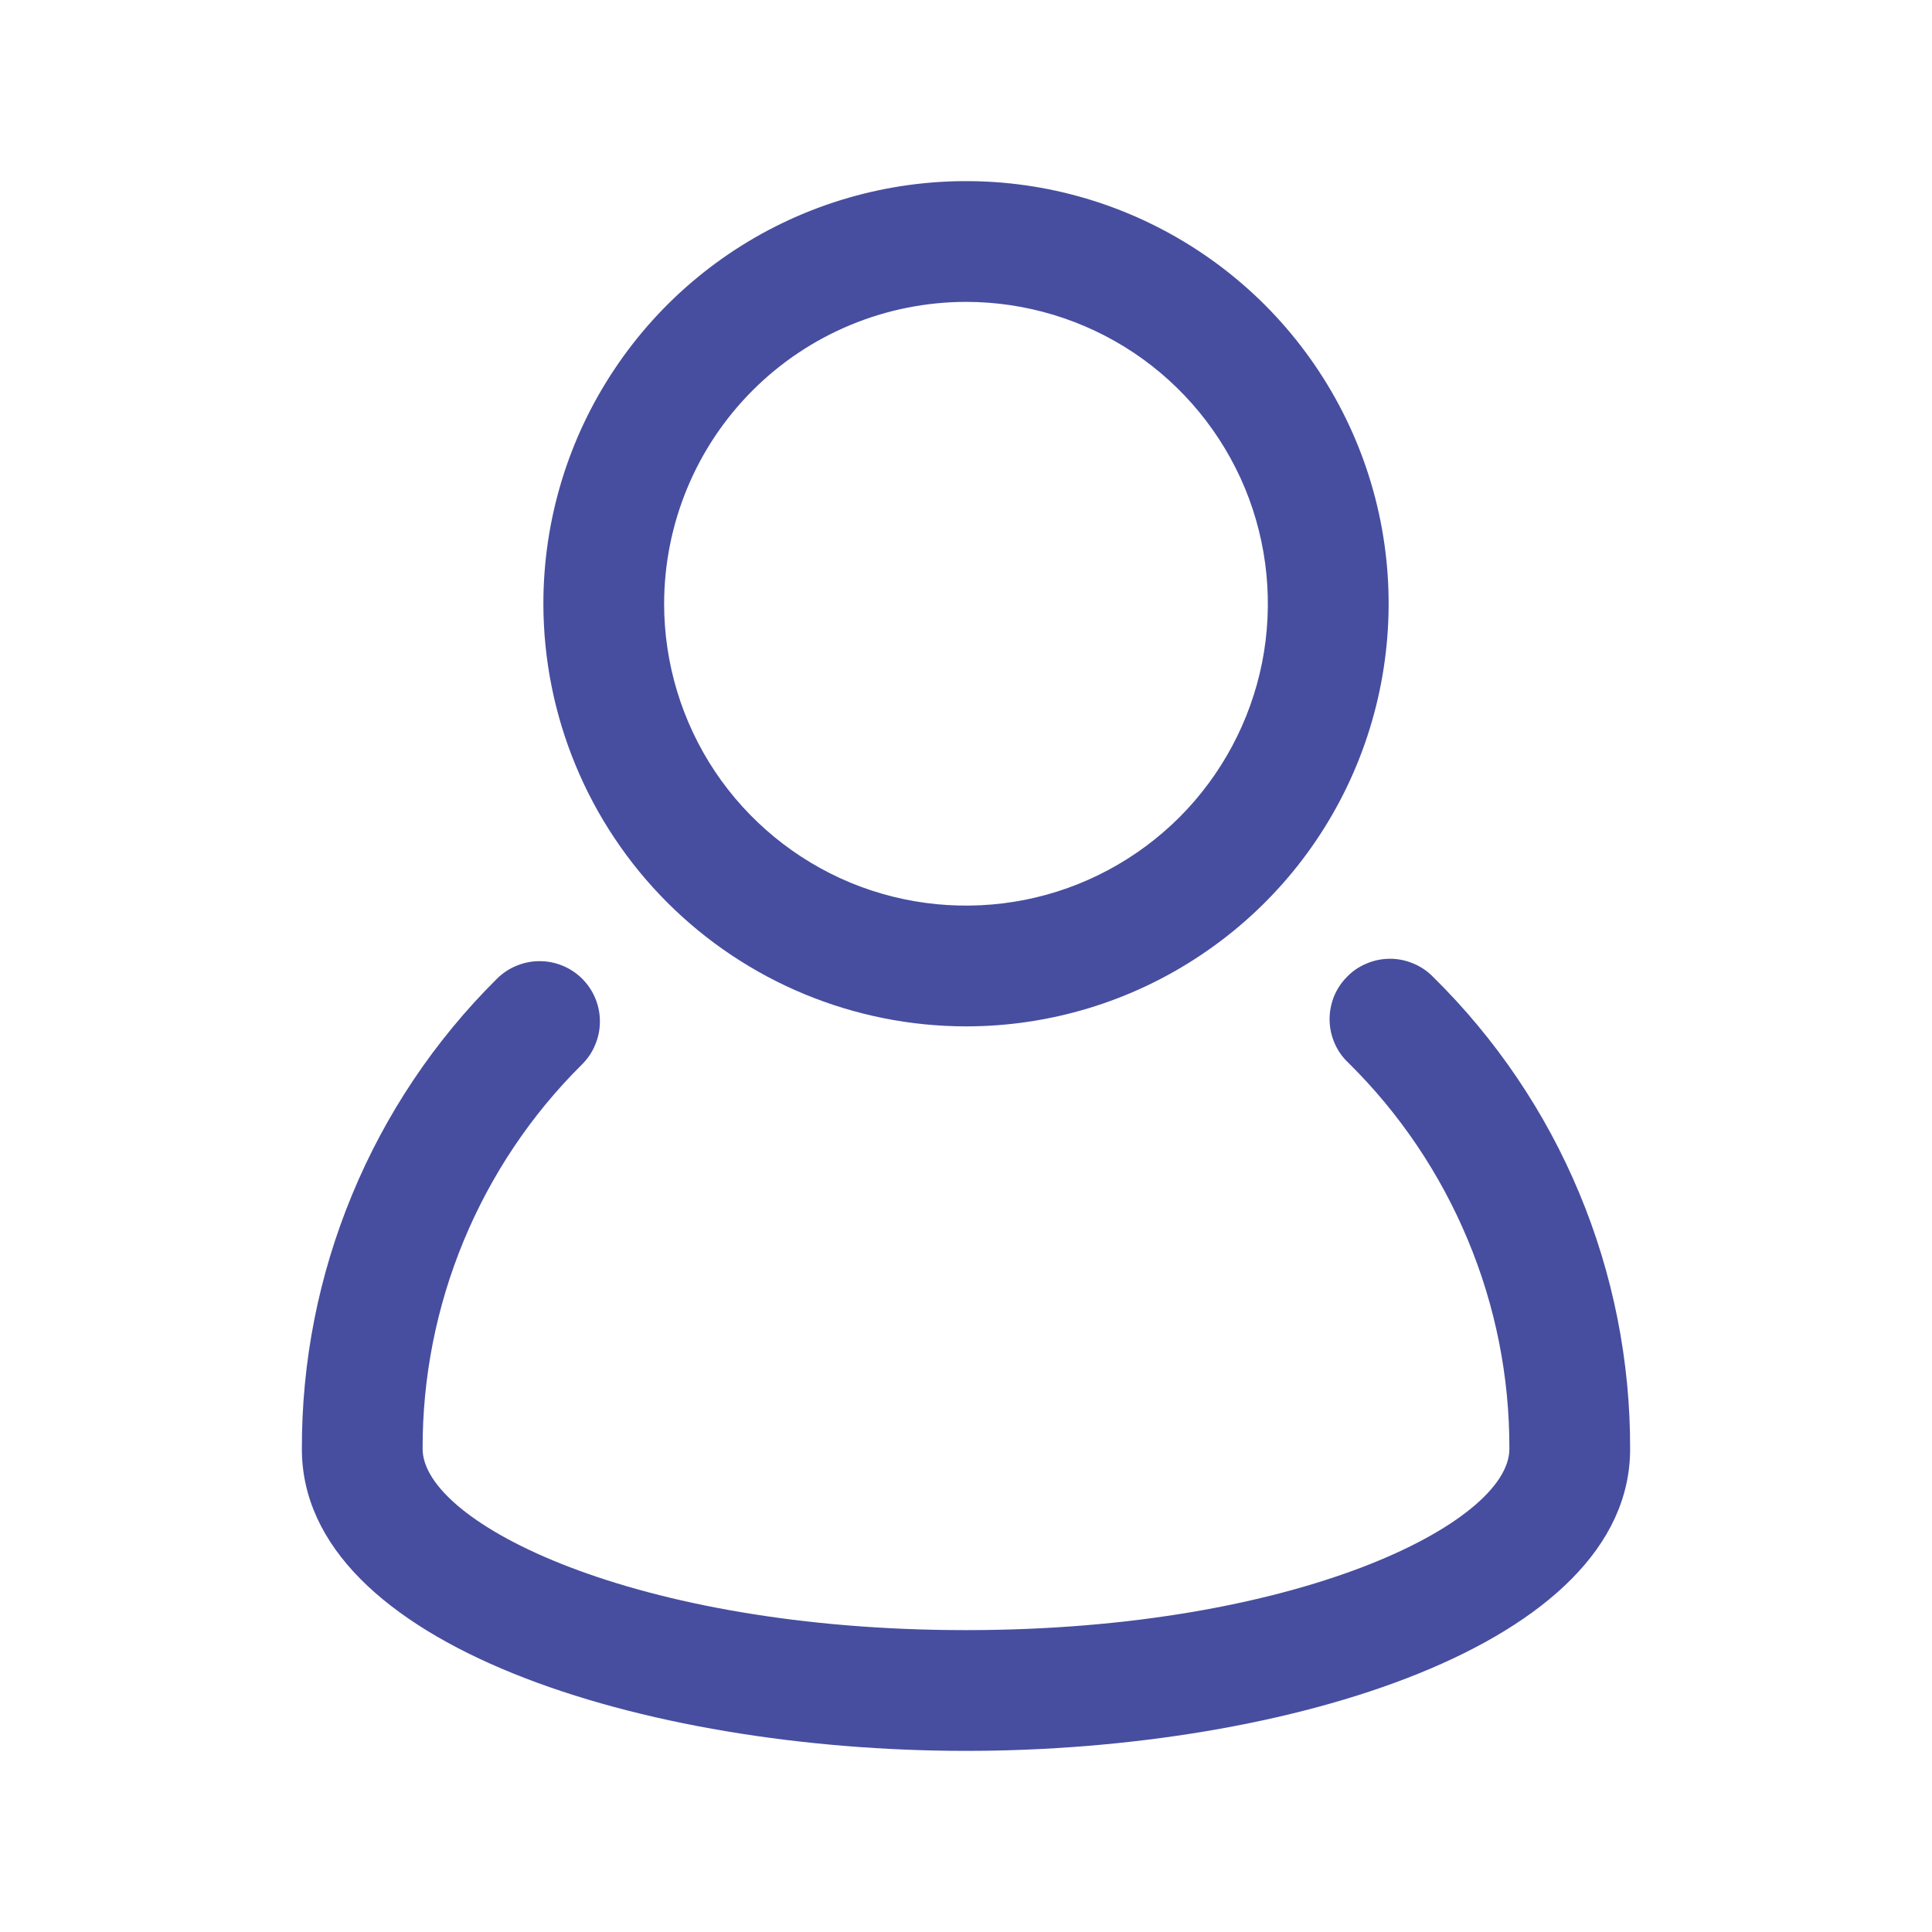 <svg width="16" height="16" viewBox="0 0 16 16" fill="none" xmlns="http://www.w3.org/2000/svg">
<path d="M11.869 8.091C11.822 8.043 11.767 8.005 11.706 7.98C11.645 7.954 11.579 7.94 11.513 7.94C11.446 7.94 11.38 7.953 11.319 7.979C11.258 8.004 11.202 8.041 11.156 8.089C11.109 8.136 11.072 8.192 11.047 8.253C11.023 8.315 11.01 8.381 11.011 8.447C11.012 8.513 11.026 8.579 11.053 8.64C11.079 8.701 11.118 8.756 11.166 8.801C11.59 9.219 11.926 9.717 12.155 10.266C12.385 10.815 12.502 11.405 12.5 12C12.5 12.611 10.747 13.5 8 13.5C5.253 13.5 3.5 12.611 3.5 11.999C3.498 11.408 3.614 10.822 3.84 10.276C4.066 9.73 4.398 9.234 4.817 8.818C4.865 8.771 4.903 8.716 4.928 8.655C4.954 8.594 4.968 8.529 4.968 8.463C4.969 8.397 4.956 8.331 4.931 8.27C4.906 8.209 4.869 8.153 4.822 8.106C4.775 8.059 4.719 8.022 4.658 7.997C4.597 7.972 4.531 7.959 4.465 7.96C4.399 7.96 4.334 7.974 4.273 8C4.212 8.025 4.157 8.063 4.11 8.111C3.598 8.62 3.192 9.226 2.916 9.894C2.639 10.562 2.498 11.277 2.5 12C2.5 13.624 5.334 14.5 8 14.5C10.666 14.5 13.5 13.624 13.5 12C13.502 11.273 13.359 10.552 13.079 9.881C12.799 9.209 12.387 8.601 11.869 8.091Z" fill="#474E9F"/>
<path d="M8 8.5C8.692 8.5 9.369 8.295 9.944 7.91C10.52 7.526 10.969 6.979 11.234 6.339C11.498 5.7 11.568 4.996 11.433 4.317C11.298 3.638 10.964 3.015 10.475 2.525C9.985 2.036 9.362 1.702 8.683 1.567C8.004 1.432 7.3 1.502 6.661 1.766C6.021 2.031 5.474 2.48 5.09 3.056C4.705 3.631 4.5 4.308 4.5 5C4.501 5.928 4.87 6.818 5.526 7.474C6.182 8.13 7.072 8.499 8 8.5ZM8 2.5C8.494 2.5 8.978 2.647 9.389 2.921C9.8 3.196 10.12 3.586 10.31 4.043C10.499 4.5 10.548 5.003 10.452 5.488C10.355 5.973 10.117 6.418 9.768 6.768C9.418 7.117 8.973 7.356 8.488 7.452C8.003 7.548 7.5 7.499 7.043 7.31C6.586 7.12 6.196 6.8 5.921 6.389C5.647 5.978 5.5 5.494 5.5 5C5.501 4.337 5.764 3.702 6.233 3.233C6.702 2.764 7.337 2.501 8 2.5V2.5Z" fill="#474E9F"/>
</svg>
